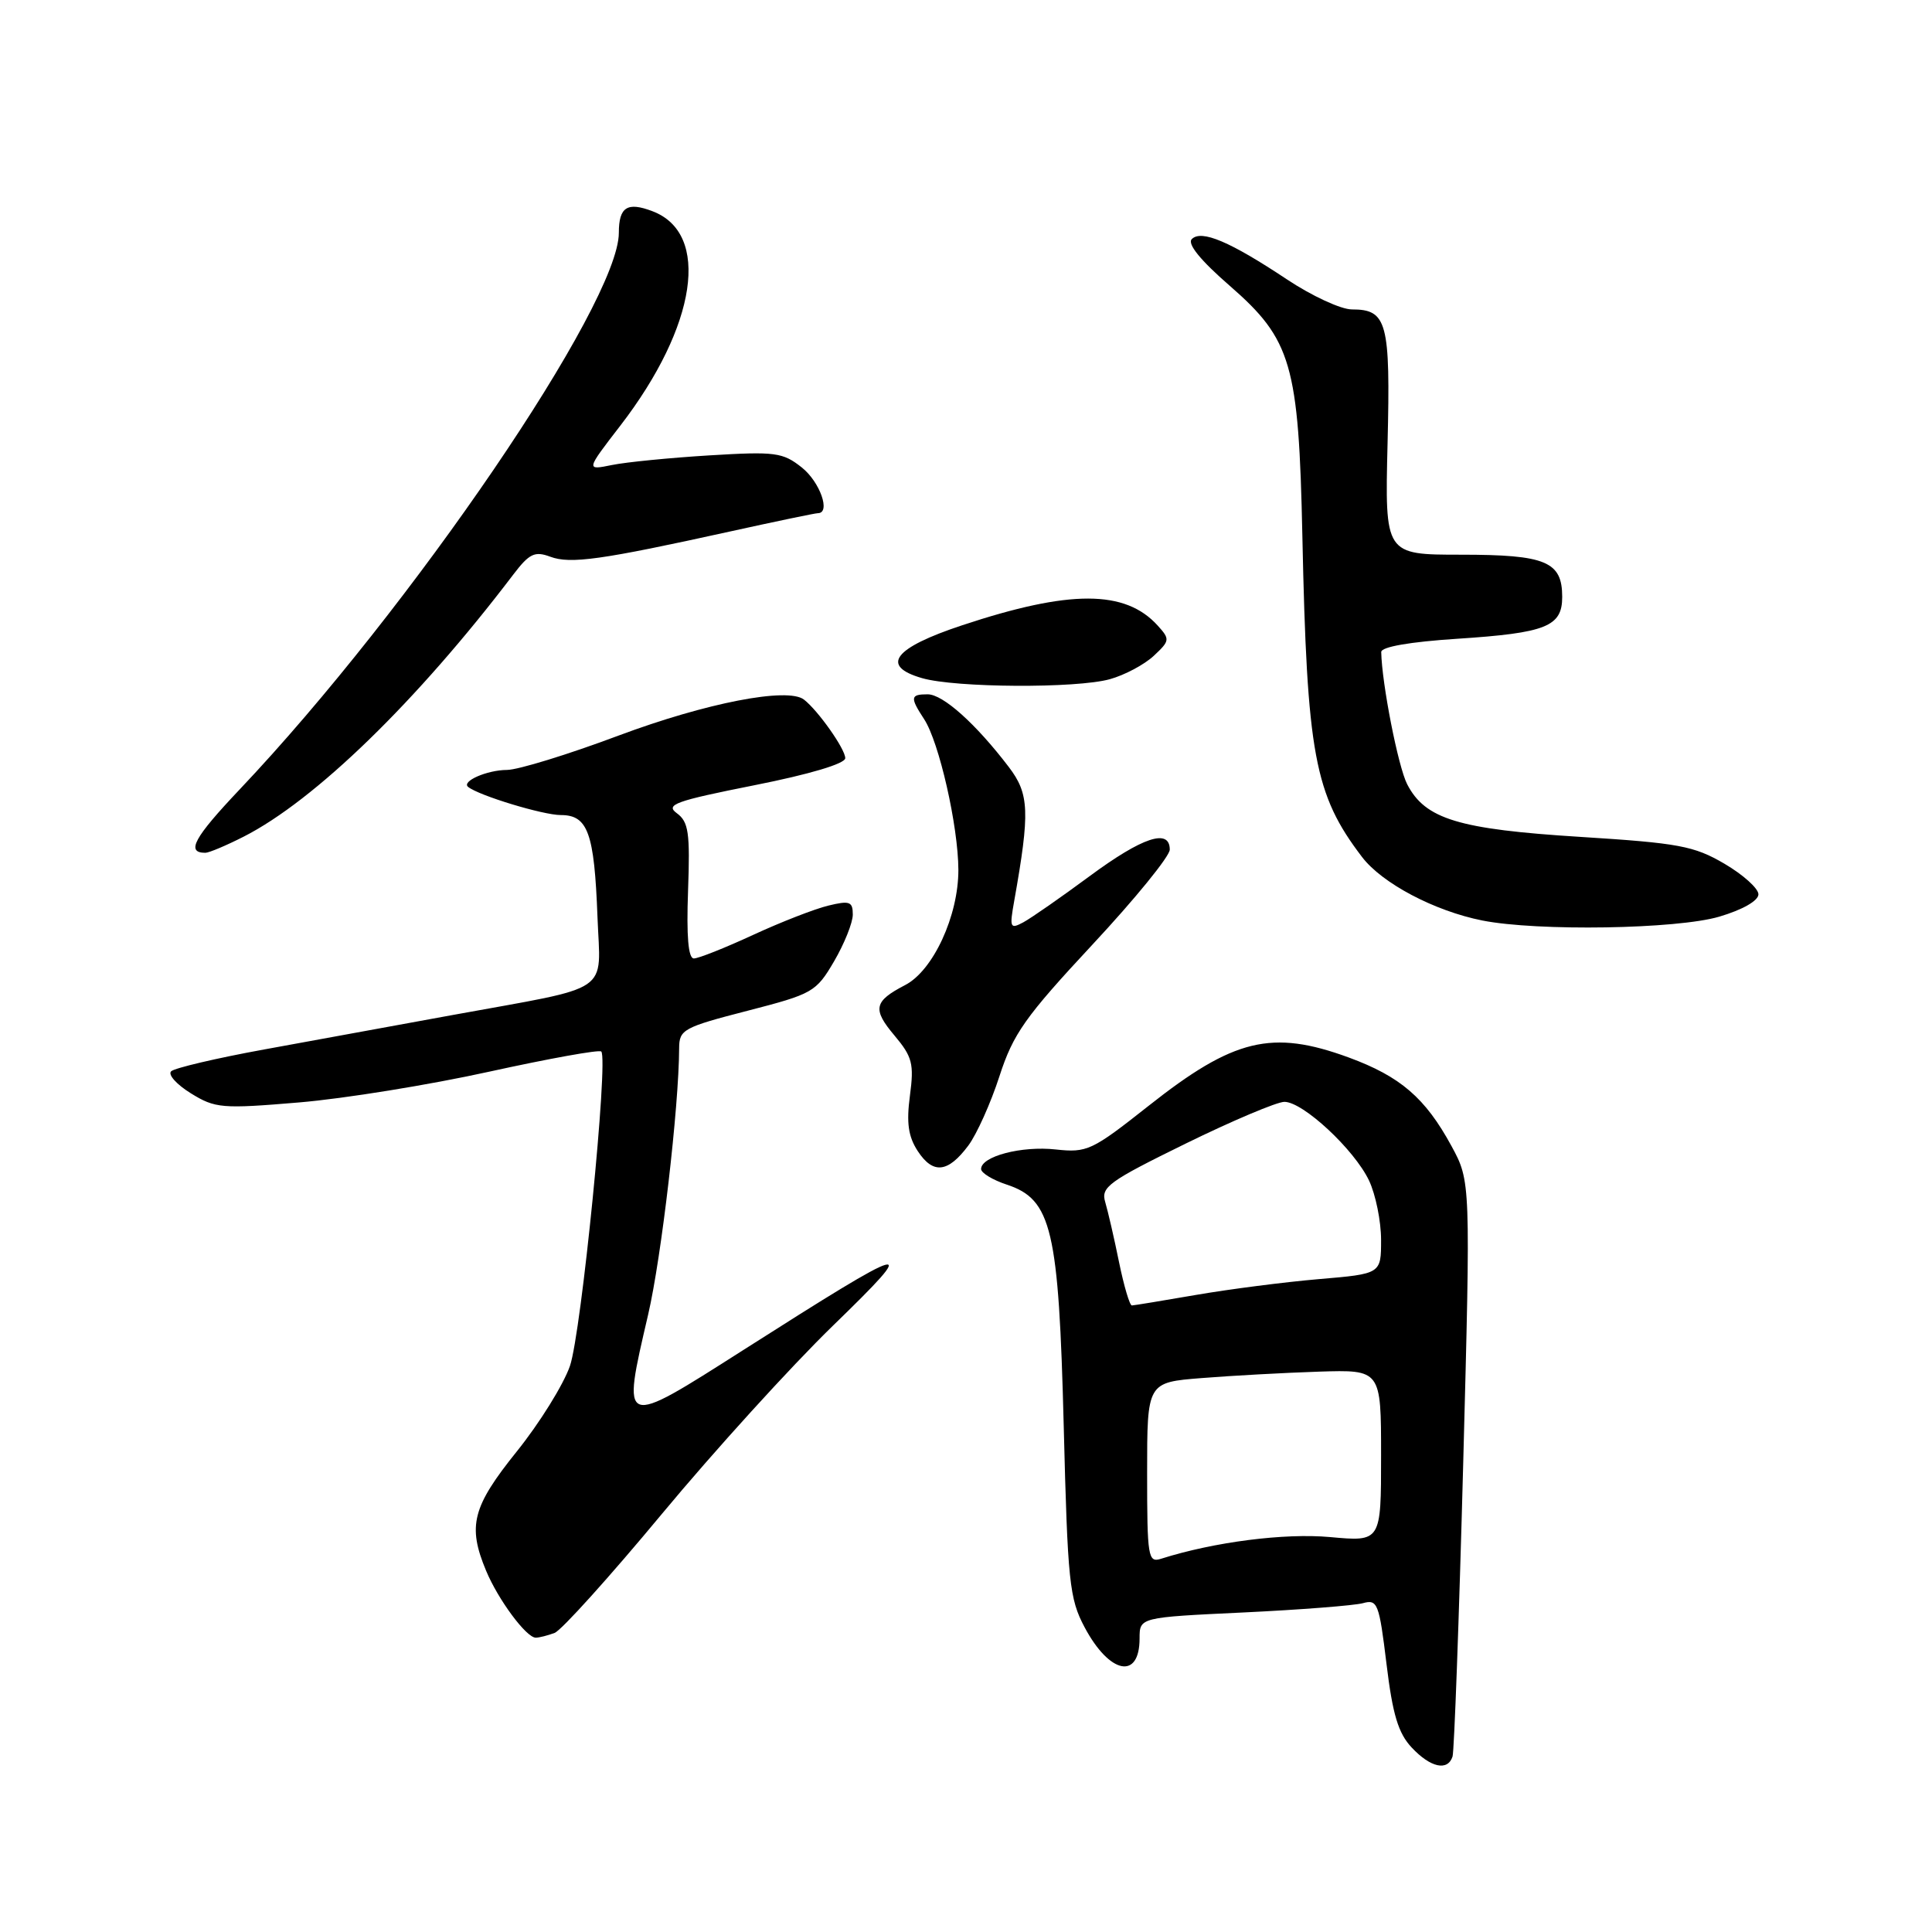 <?xml version="1.0" encoding="UTF-8" standalone="no"?>
<!DOCTYPE svg PUBLIC "-//W3C//DTD SVG 1.1//EN" "http://www.w3.org/Graphics/SVG/1.1/DTD/svg11.dtd" >
<svg xmlns="http://www.w3.org/2000/svg" xmlns:xlink="http://www.w3.org/1999/xlink" version="1.1" viewBox="0 0 256 256">
 <g >
 <path fill="currentColor"
d=" M 192.47 232.75 C 192.69 232.06 193.33 214.63 193.88 194.02 C 194.87 156.54 194.87 156.54 192.32 151.84 C 188.85 145.47 185.56 142.64 178.71 140.12 C 168.53 136.39 163.47 137.61 152.18 146.54 C 144.69 152.46 144.05 152.76 139.89 152.31 C 135.37 151.81 130.00 153.22 130.00 154.90 C 130.00 155.42 131.53 156.35 133.41 156.97 C 139.36 158.93 140.29 162.89 140.95 189.00 C 141.47 209.65 141.70 211.84 143.72 215.63 C 147.02 221.83 151.00 222.63 151.00 217.10 C 151.00 214.31 151.00 214.31 164.75 213.66 C 172.31 213.30 179.44 212.74 180.59 212.43 C 182.53 211.89 182.74 212.44 183.72 220.49 C 184.53 227.19 185.28 229.67 187.06 231.56 C 189.55 234.22 191.83 234.72 192.47 232.75 Z  M 73.49 216.37 C 74.40 216.02 80.79 208.93 87.69 200.62 C 94.60 192.30 104.80 181.07 110.37 175.66 C 122.15 164.22 121.03 164.53 98.50 178.88 C 82.22 189.25 82.37 189.30 85.88 174.20 C 87.64 166.64 89.96 146.72 89.99 138.88 C 90.00 136.43 90.56 136.12 99.02 133.94 C 107.69 131.70 108.13 131.46 110.52 127.38 C 111.88 125.05 113.00 122.26 113.00 121.18 C 113.00 119.46 112.58 119.31 109.75 120.00 C 107.96 120.43 103.47 122.18 99.77 123.89 C 96.07 125.60 92.55 127.00 91.94 127.00 C 91.20 127.00 90.95 124.09 91.17 118.04 C 91.45 110.34 91.24 108.90 89.69 107.76 C 88.13 106.62 89.44 106.14 99.95 104.05 C 107.27 102.60 112.00 101.19 112.00 100.46 C 112.00 99.25 108.41 94.16 106.53 92.70 C 104.38 91.03 93.57 93.13 81.93 97.48 C 75.29 99.97 68.66 102.01 67.18 102.02 C 64.54 102.03 61.11 103.53 62.03 104.27 C 63.46 105.42 71.96 108.00 74.31 108.00 C 77.90 108.00 78.75 110.35 79.17 121.51 C 79.56 131.85 81.43 130.58 60.00 134.49 C 52.58 135.84 41.33 137.90 35.00 139.06 C 28.68 140.21 23.13 141.52 22.68 141.95 C 22.22 142.39 23.40 143.70 25.29 144.87 C 28.51 146.86 29.39 146.94 39.61 146.08 C 45.60 145.58 56.95 143.74 64.84 142.00 C 72.72 140.27 79.40 139.06 79.67 139.33 C 80.64 140.31 77.03 176.62 75.52 181.00 C 74.66 183.47 71.50 188.57 68.48 192.32 C 62.58 199.66 61.93 202.19 64.41 208.13 C 66.02 211.99 69.74 217.00 70.99 217.00 C 71.46 217.00 72.58 216.71 73.49 216.37 Z  M 128.31 151.79 C 129.42 150.30 131.28 146.17 132.43 142.61 C 134.26 136.97 135.82 134.76 144.76 125.16 C 150.39 119.12 155.00 113.46 155.00 112.58 C 155.00 109.72 151.39 110.92 144.39 116.09 C 140.60 118.89 136.65 121.64 135.60 122.21 C 133.84 123.15 133.75 122.95 134.39 119.37 C 136.49 107.56 136.39 105.20 133.67 101.63 C 129.30 95.90 124.95 92.00 122.92 92.00 C 120.62 92.00 120.56 92.40 122.45 95.29 C 124.44 98.32 126.97 109.46 126.99 115.26 C 127.00 121.35 123.65 128.61 119.93 130.53 C 115.79 132.68 115.57 133.71 118.53 137.22 C 120.89 140.03 121.13 140.96 120.57 145.18 C 120.09 148.79 120.35 150.60 121.61 152.53 C 123.64 155.62 125.61 155.41 128.31 151.79 Z  M 227.82 121.46 C 230.90 120.55 233.00 119.35 233.00 118.50 C 233.00 117.72 230.97 115.90 228.50 114.45 C 224.47 112.09 222.45 111.71 209.38 110.89 C 193.26 109.88 188.85 108.54 186.46 103.92 C 185.26 101.60 183.10 90.57 183.02 86.40 C 183.01 85.71 186.80 85.05 193.09 84.64 C 204.89 83.87 207.00 83.02 207.00 79.09 C 207.00 74.40 204.83 73.50 193.59 73.50 C 183.50 73.50 183.50 73.50 183.86 58.73 C 184.25 42.68 183.80 41.00 179.13 41.00 C 177.68 41.00 173.82 39.21 170.54 37.03 C 162.99 32.01 159.20 30.40 157.92 31.68 C 157.29 32.31 159.07 34.50 162.95 37.87 C 171.14 45.00 172.09 48.27 172.57 71.00 C 173.18 99.98 174.16 105.28 180.48 113.56 C 183.14 117.05 190.08 120.71 196.41 121.97 C 203.74 123.42 222.22 123.12 227.82 121.46 Z  M 32.29 110.86 C 41.74 106.05 55.23 92.95 68.00 76.15 C 70.14 73.34 70.85 73.00 72.92 73.77 C 75.58 74.76 79.66 74.19 96.62 70.45 C 102.74 69.10 108.02 68.00 108.37 68.00 C 110.11 68.00 108.66 63.87 106.25 61.95 C 103.72 59.94 102.75 59.81 94.00 60.34 C 88.78 60.66 82.96 61.23 81.07 61.62 C 77.63 62.32 77.63 62.32 82.22 56.37 C 92.36 43.19 94.19 30.92 86.46 27.99 C 83.12 26.71 82.00 27.43 82.00 30.84 C 82.00 40.21 54.50 80.59 31.77 104.59 C 25.69 111.01 24.61 113.00 27.21 113.00 C 27.69 113.00 29.97 112.04 32.29 110.86 Z  M 147.05 90.00 C 149.01 89.46 151.62 88.07 152.87 86.91 C 155.02 84.90 155.05 84.71 153.40 82.89 C 149.10 78.14 141.76 78.12 127.50 82.85 C 118.40 85.86 116.59 88.25 122.19 89.86 C 126.63 91.14 142.62 91.23 147.05 90.00 Z  M 152.00 195.15 C 152.00 183.17 152.00 183.17 159.25 182.60 C 163.24 182.28 170.21 181.90 174.75 181.75 C 183.00 181.49 183.00 181.49 183.00 192.89 C 183.00 204.29 183.00 204.29 176.25 203.67 C 170.21 203.12 160.89 204.31 153.86 206.54 C 152.12 207.10 152.00 206.38 152.00 195.15 Z  M 148.28 167.25 C 147.64 164.09 146.81 160.51 146.45 159.29 C 145.85 157.30 146.86 156.56 157.09 151.54 C 163.31 148.49 169.21 146.00 170.19 146.00 C 172.66 146.00 179.44 152.31 181.40 156.42 C 182.28 158.28 183.00 161.82 183.00 164.30 C 183.00 168.79 183.00 168.79 174.75 169.49 C 170.21 169.88 162.90 170.82 158.50 171.58 C 154.10 172.34 150.27 172.97 149.98 172.98 C 149.69 172.99 148.93 170.41 148.28 167.25 Z "/>
</g>
</svg>